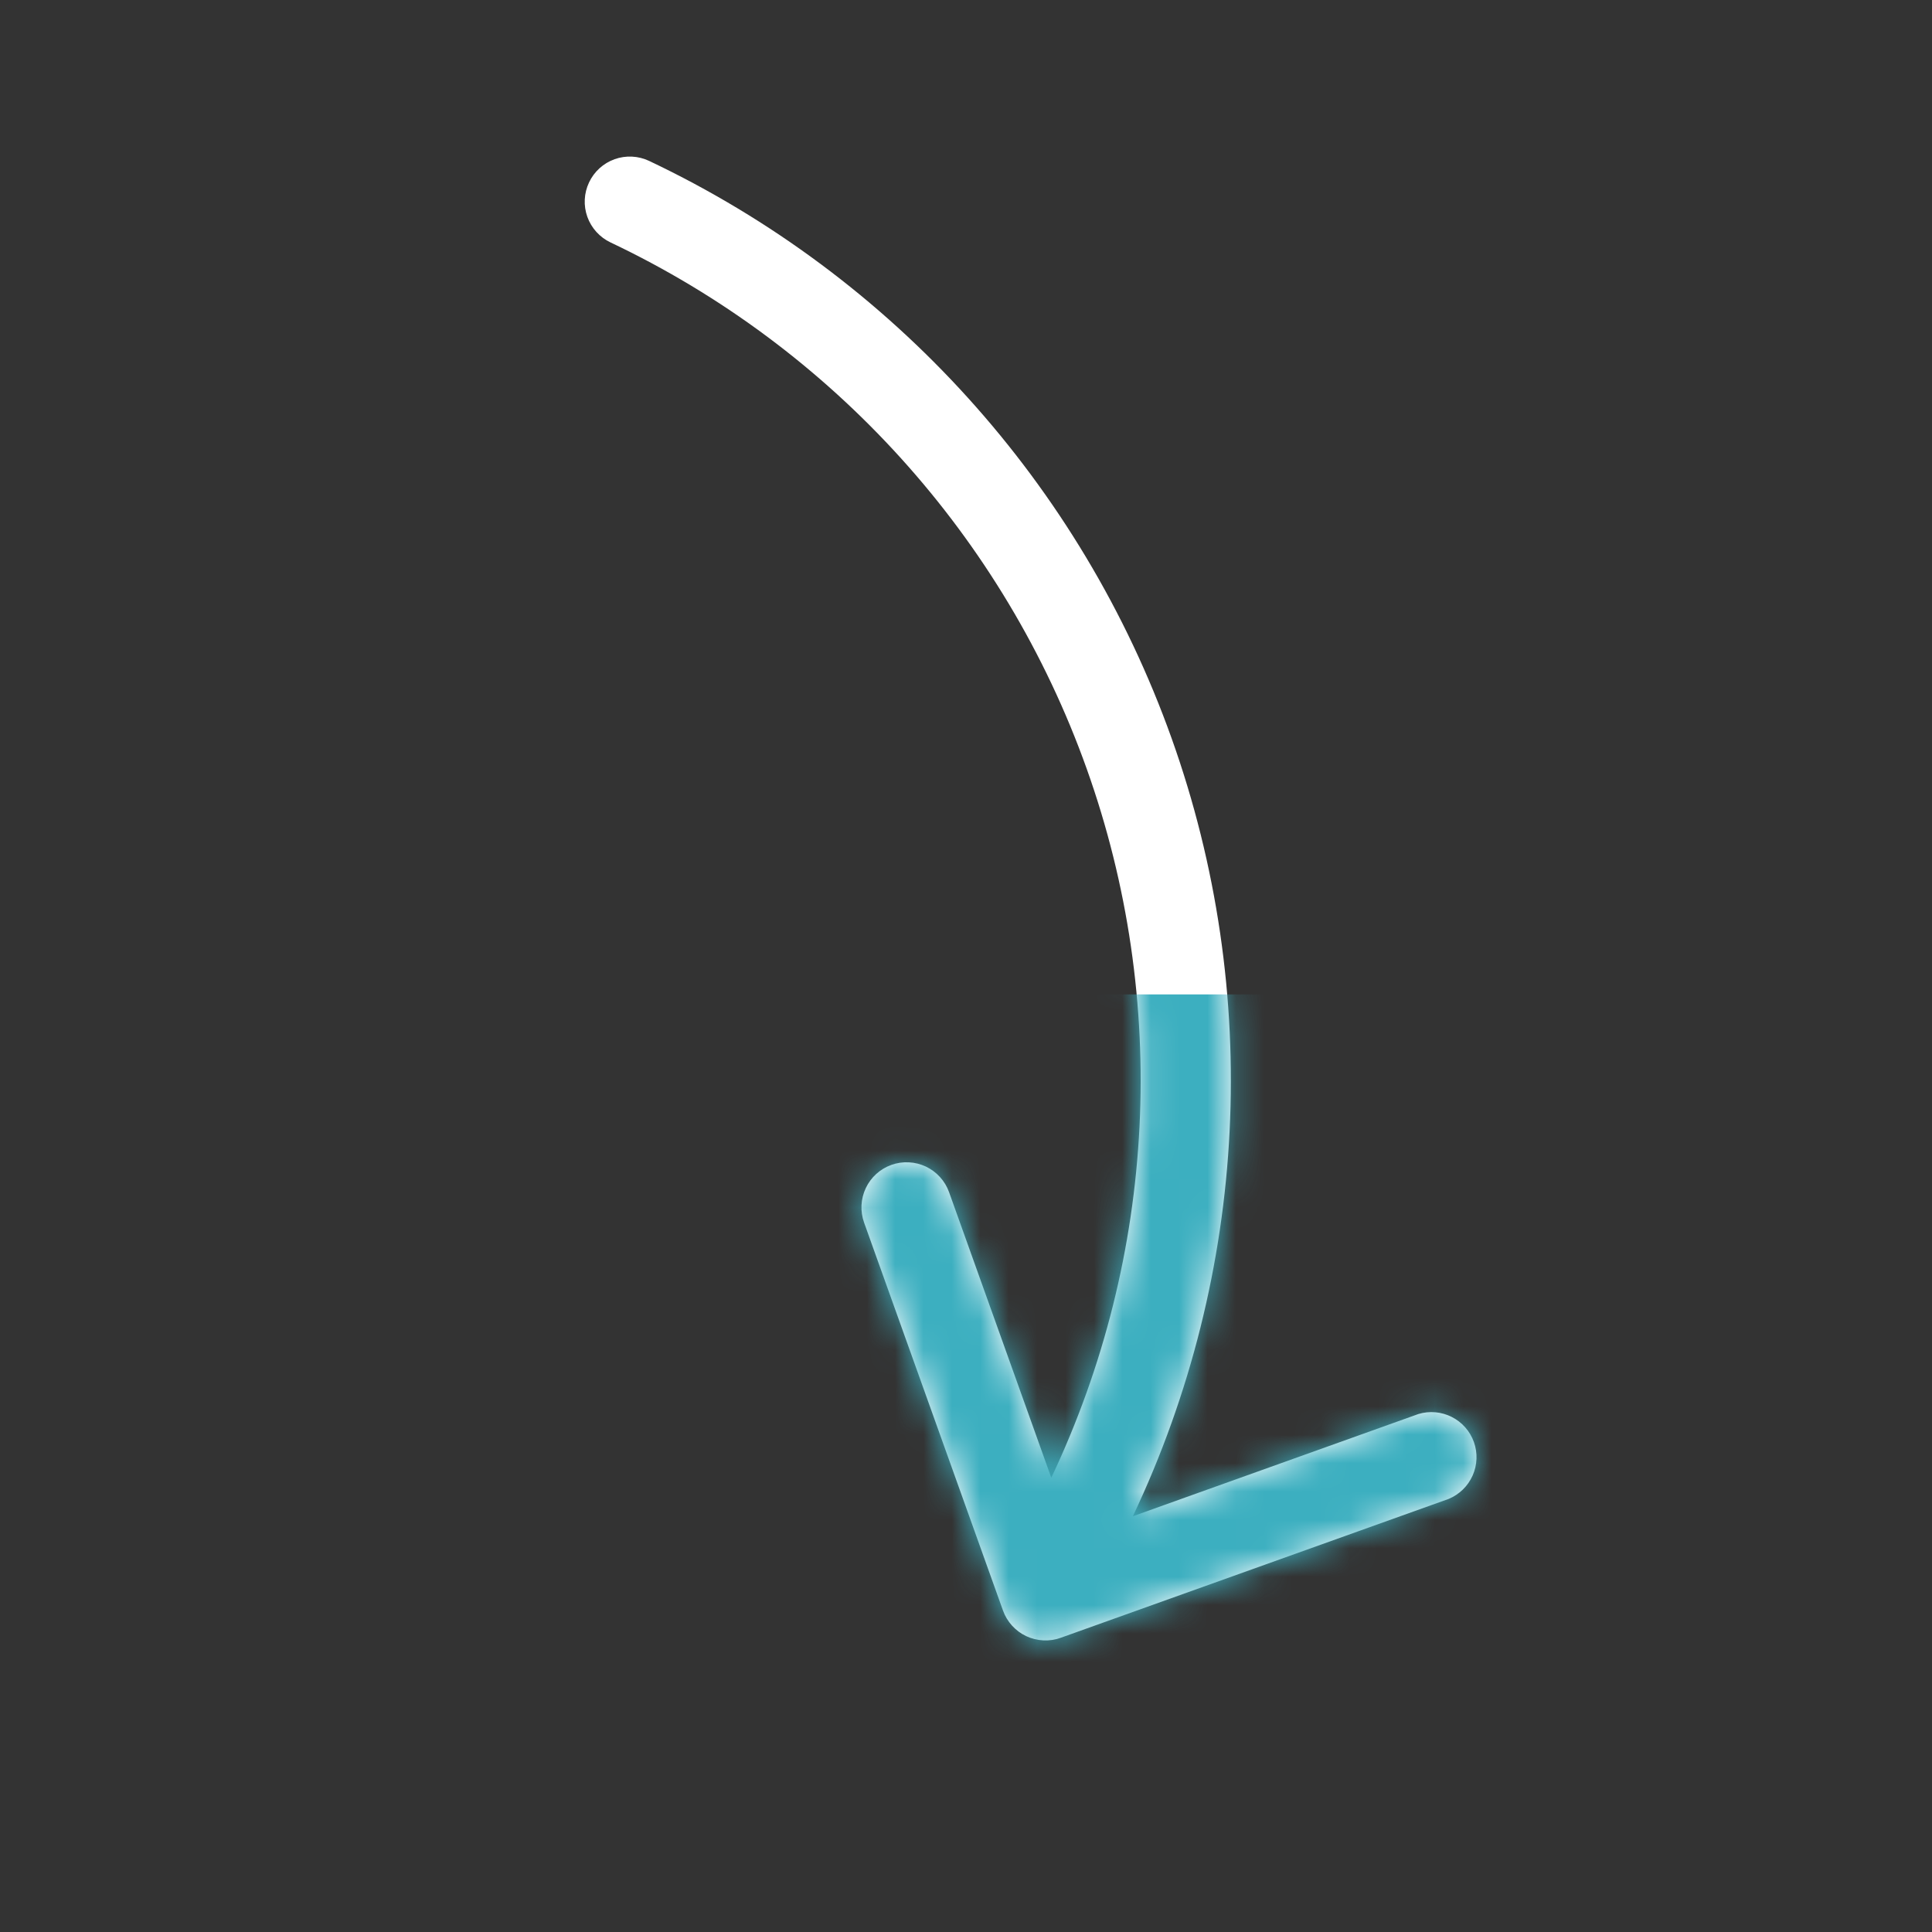 <svg width="68" height="68" viewBox="0 0 68 68" fill="none" xmlns="http://www.w3.org/2000/svg">
<rect x="0" y="0" width="68" height="68" fill="#333333" stroke="none"/>
<g clip-path="url(#clip0_18_4)">
<path d="M22.846 5.663C31.429 9.732 38.045 17.043 41.238 25.989C44.431 34.935 43.94 44.783 39.873 53.367L49.923 49.769C50.313 49.651 50.733 49.688 51.097 49.872C51.461 50.056 51.74 50.373 51.877 50.757C52.013 51.141 51.997 51.562 51.831 51.934C51.666 52.307 51.363 52.601 50.987 52.757L37.333 57.645C37.136 57.716 36.928 57.747 36.72 57.736C36.511 57.726 36.307 57.675 36.118 57.586C35.93 57.497 35.761 57.371 35.621 57.217C35.48 57.062 35.372 56.882 35.302 56.685L30.413 43.031C30.343 42.835 30.312 42.627 30.322 42.418C30.332 42.21 30.384 42.006 30.473 41.817C30.562 41.629 30.687 41.459 30.842 41.319C30.996 41.179 31.177 41.071 31.373 41.001C31.57 40.93 31.778 40.899 31.986 40.91C32.195 40.92 32.399 40.971 32.588 41.06C32.776 41.149 32.945 41.275 33.085 41.429C33.225 41.584 33.334 41.764 33.404 41.961L37.002 52.011C40.71 44.188 41.158 35.213 38.249 27.06C35.34 18.906 29.311 12.242 21.489 8.533C21.109 8.353 20.815 8.029 20.673 7.633C20.531 7.237 20.553 6.8 20.733 6.42C20.912 6.039 21.236 5.745 21.633 5.603C22.029 5.462 22.465 5.483 22.846 5.663Z" fill="white"/>
</g>
<mask id="mask0_18_4" style="mask-type:alpha" maskUnits="userSpaceOnUse" x="0" y="0" width="68" height="68">
<g clip-path="url(#clip1_18_4)">
<path d="M22.846 5.663C31.429 9.732 38.045 17.044 41.238 25.99C44.431 34.936 43.94 44.784 39.873 53.368L49.923 49.769C50.313 49.652 50.733 49.689 51.097 49.873C51.461 50.056 51.74 50.373 51.877 50.757C52.013 51.141 51.997 51.562 51.831 51.935C51.666 52.307 51.363 52.601 50.987 52.757L37.333 57.645C37.136 57.716 36.928 57.747 36.72 57.737C36.511 57.727 36.307 57.675 36.118 57.586C35.93 57.497 35.761 57.372 35.621 57.217C35.48 57.063 35.372 56.882 35.302 56.685L30.413 43.032C30.343 42.835 30.312 42.627 30.322 42.419C30.332 42.21 30.384 42.006 30.473 41.818C30.562 41.629 30.687 41.46 30.842 41.32C30.996 41.179 31.177 41.071 31.373 41.001C31.57 40.931 31.778 40.9 31.986 40.91C32.195 40.92 32.399 40.971 32.588 41.06C32.776 41.15 32.945 41.275 33.085 41.429C33.225 41.584 33.334 41.764 33.404 41.961L37.002 52.011C40.71 44.188 41.158 35.213 38.249 27.06C35.34 18.907 29.311 12.242 21.489 8.533C21.109 8.353 20.815 8.03 20.673 7.633C20.531 7.237 20.553 6.8 20.733 6.42C20.912 6.039 21.236 5.746 21.633 5.604C22.029 5.462 22.465 5.483 22.846 5.663Z" fill="white"/>
</g>
</mask>
<g mask="url(#mask0_18_4)">
<rect x="-10" y="35" width="65" height="56" fill="#3CAFC0"/>
</g>
<defs>
<clipPath id="clip0_18_4">
<rect width="50.798" height="50.798" fill="white" transform="matrix(-0.904 -0.427 -0.427 0.904 67.936 21.71)"/>
</clipPath>
<clipPath id="clip1_18_4">
<rect width="50.798" height="50.798" fill="white" transform="matrix(-0.904 -0.427 -0.427 0.904 67.936 21.71)"/>
</clipPath>
</defs>
</svg>
